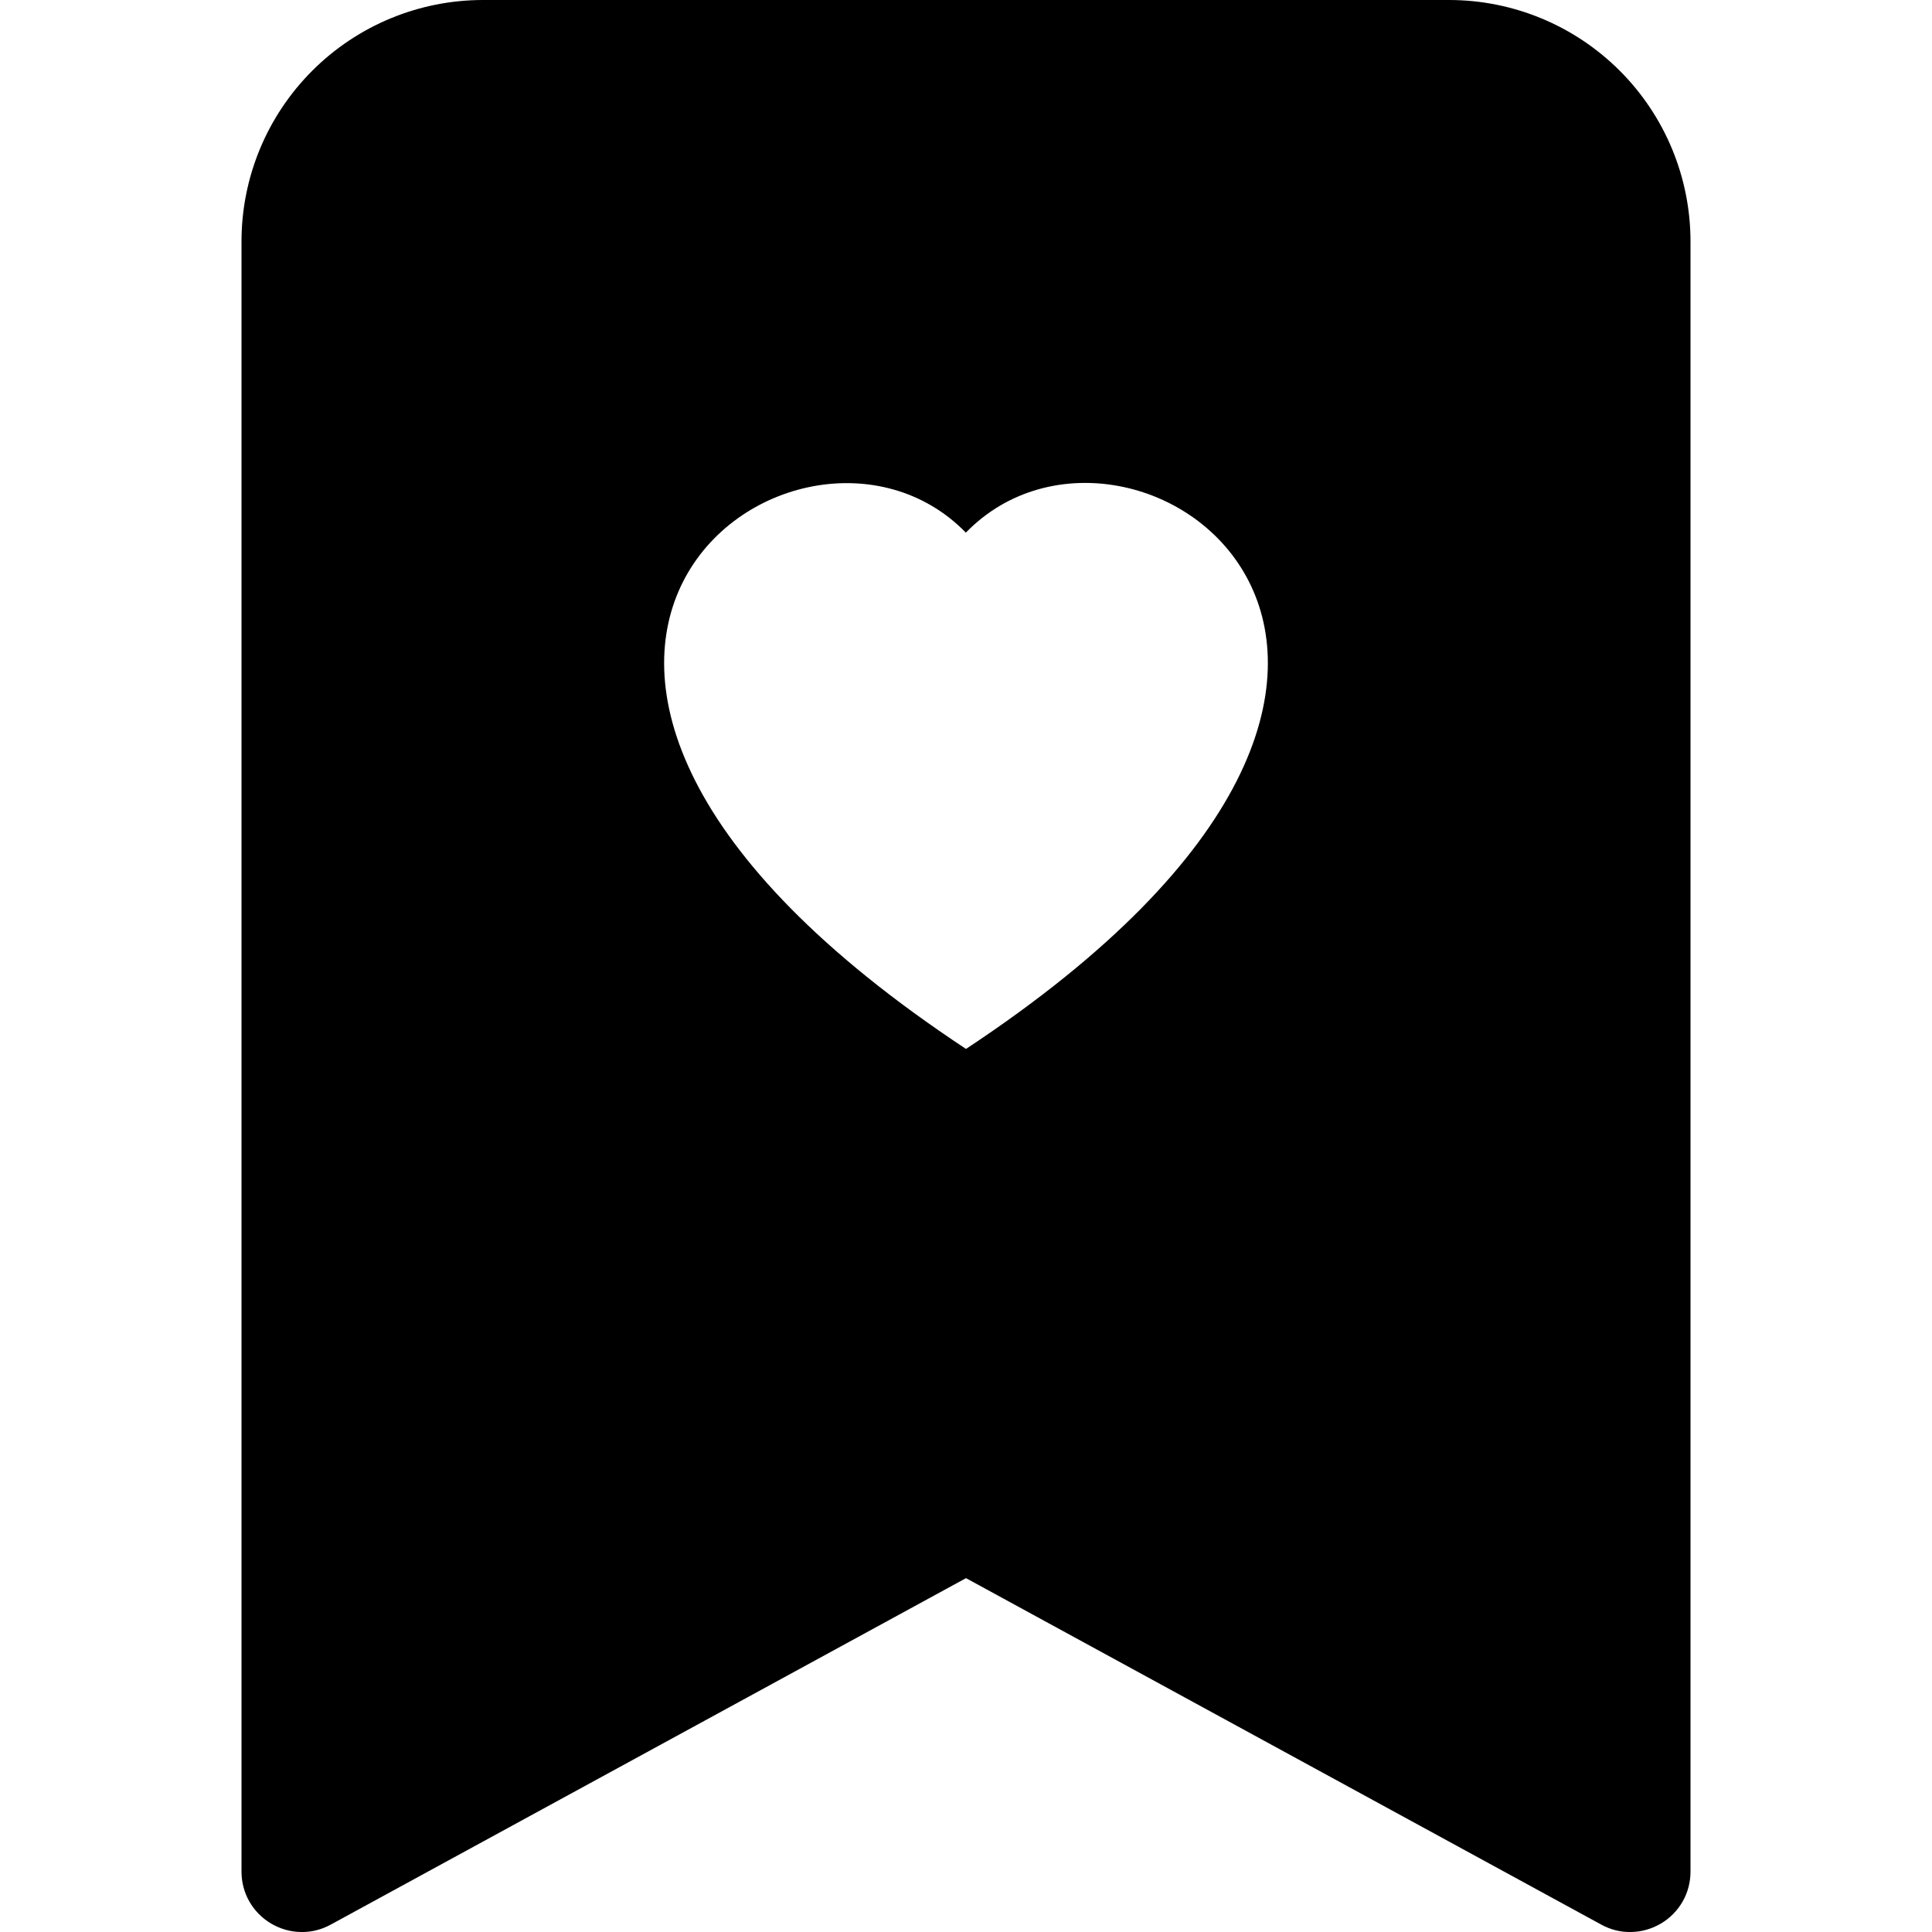 <svg width="13" height="13" viewBox="0 0 13 13" fill="none" xmlns="http://www.w3.org/2000/svg">
<g clip-path="url(#clip0_1710_9712)">
<path d="M1.625 12.594C1.625 12.664 1.643 12.734 1.678 12.795C1.713 12.856 1.763 12.907 1.824 12.943C1.885 12.979 1.954 12.999 2.024 13C2.095 13.002 2.164 12.984 2.226 12.95L6.5 10.619L10.774 12.95C10.836 12.984 10.905 13.002 10.976 13C11.046 12.999 11.115 12.979 11.176 12.943C11.237 12.907 11.287 12.856 11.322 12.795C11.357 12.734 11.375 12.664 11.375 12.594V1.625C11.375 1.194 11.204 0.781 10.899 0.476C10.594 0.171 10.181 0 9.75 0L3.25 0C2.819 0 2.406 0.171 2.101 0.476C1.796 0.781 1.625 1.194 1.625 1.625V12.594ZM6.5 3.583C7.627 2.425 10.444 4.452 6.5 7.058C2.556 4.452 5.373 2.426 6.5 3.585V3.583Z" fill="black"/>
</g>
<defs>
<clipPath id="clip0_1710_9712">
<rect width="13" height="13" fill="white"/>
</clipPath>
</defs>
</svg>
